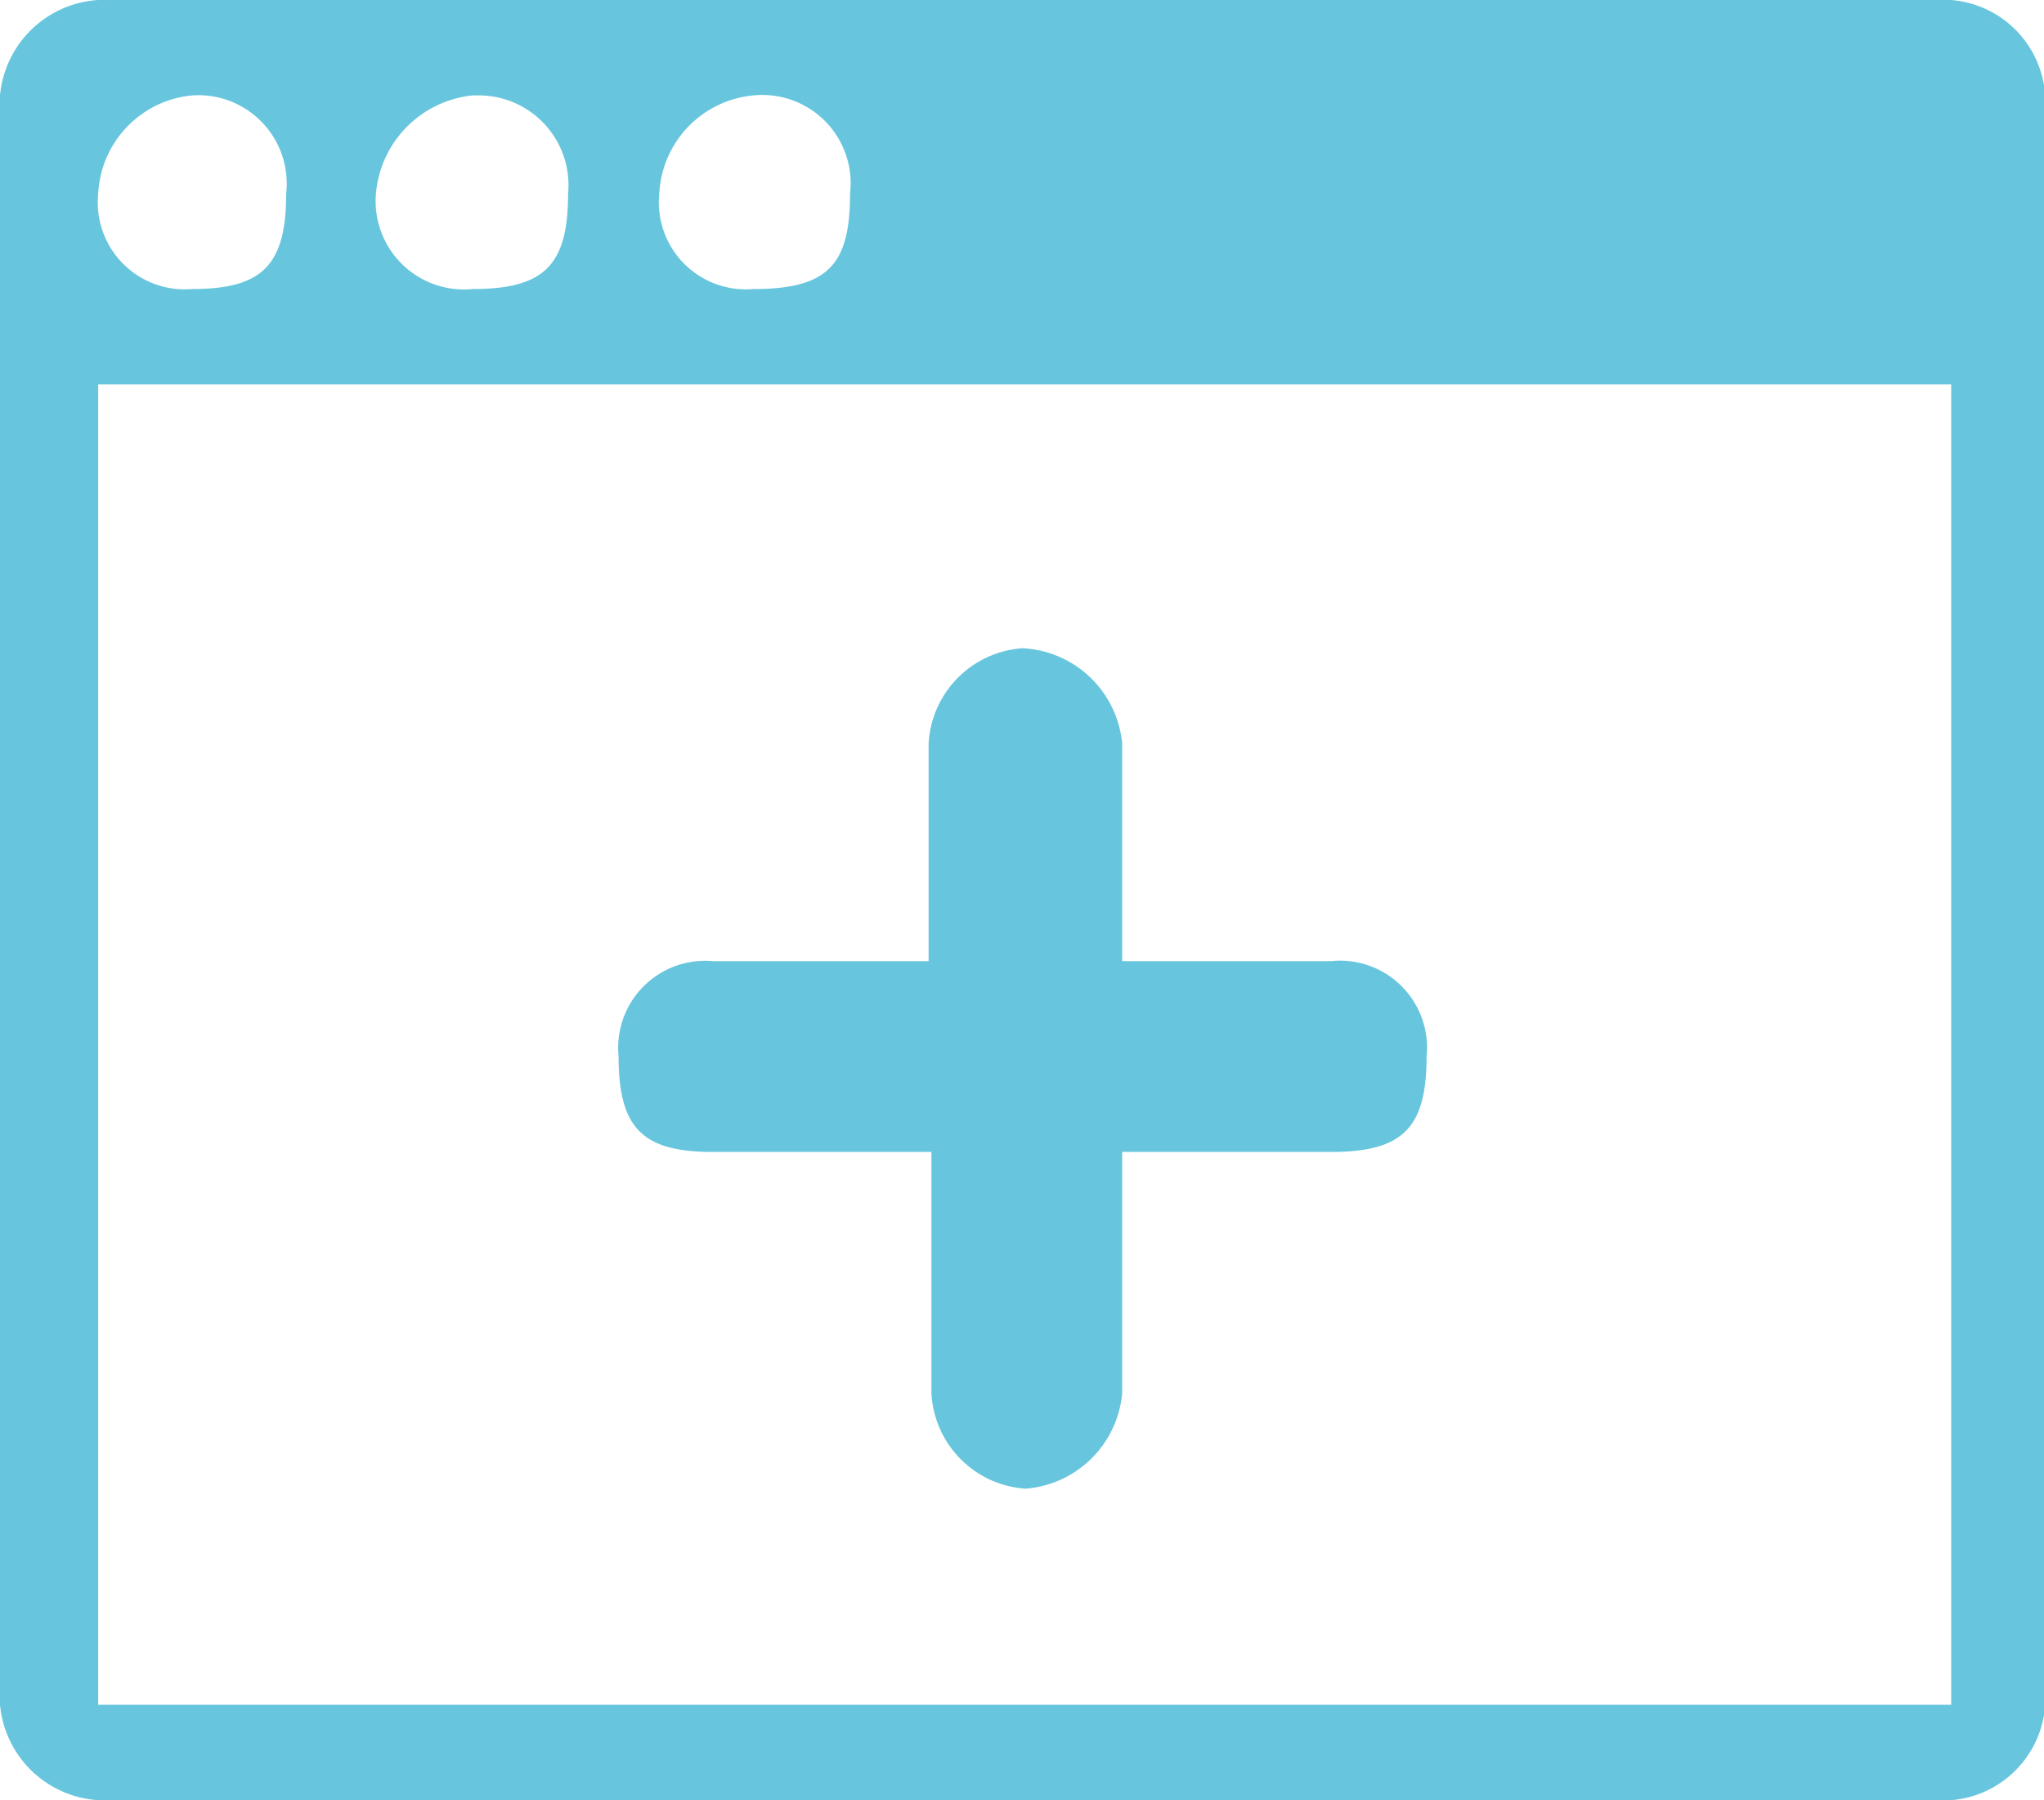 <?xml version="1.0" standalone="no"?><!DOCTYPE svg PUBLIC "-//W3C//DTD SVG 1.1//EN" "http://www.w3.org/Graphics/SVG/1.1/DTD/svg11.dtd"><svg t="1576570404847" class="icon" viewBox="0 0 1163 1024" version="1.1" xmlns="http://www.w3.org/2000/svg" p-id="4382" xmlns:xlink="http://www.w3.org/1999/xlink" width="227.148" height="200"><defs><style type="text/css"></style></defs><path d="M1110.198 1024H55.869a59.86 59.86 0 0 1-55.869-54.273V54.273A59.86 59.86 0 0 1 55.869 0h1054.329a58.263 58.263 0 0 1 53.475 54.273v915.454a58.263 58.263 0 0 1-53.475 54.273zM109.344 54.273a59.062 59.062 0 0 0-53.475 55.869 49.484 49.484 0 0 0 53.475 54.273c39.906 0 53.475-13.568 53.475-54.273a50.282 50.282 0 0 0-53.475-55.869z m159.626 0a61.456 61.456 0 0 0-55.071 55.869 50.282 50.282 0 0 0 55.071 54.273c40.705 0 54.273-13.568 54.273-54.273a51.08 51.08 0 0 0-51.878-55.869z m159.626 0a59.062 59.062 0 0 0-53.475 55.869 49.484 49.484 0 0 0 53.475 54.273c42.301 0 55.071-13.568 55.071-54.273a50.282 50.282 0 0 0-55.071-55.869z m677.612 164.415H55.869v751.04h1054.329V218.687zM405.45 546.719h122.912V423.009a57.465 57.465 0 0 1 53.475-54.273 59.86 59.86 0 0 1 56.667 54.273v123.71h118.921a49.484 49.484 0 0 1 54.273 54.273c0 40.705-13.568 54.273-54.273 54.273H638.504v137.278a59.86 59.86 0 0 1-55.071 54.273 57.465 57.465 0 0 1-53.475-54.273V655.264H405.45c-39.906 0-53.475-13.568-53.475-54.273a49.484 49.484 0 0 1 53.475-54.273" fill="#67C6DD" p-id="4383"></path></svg>